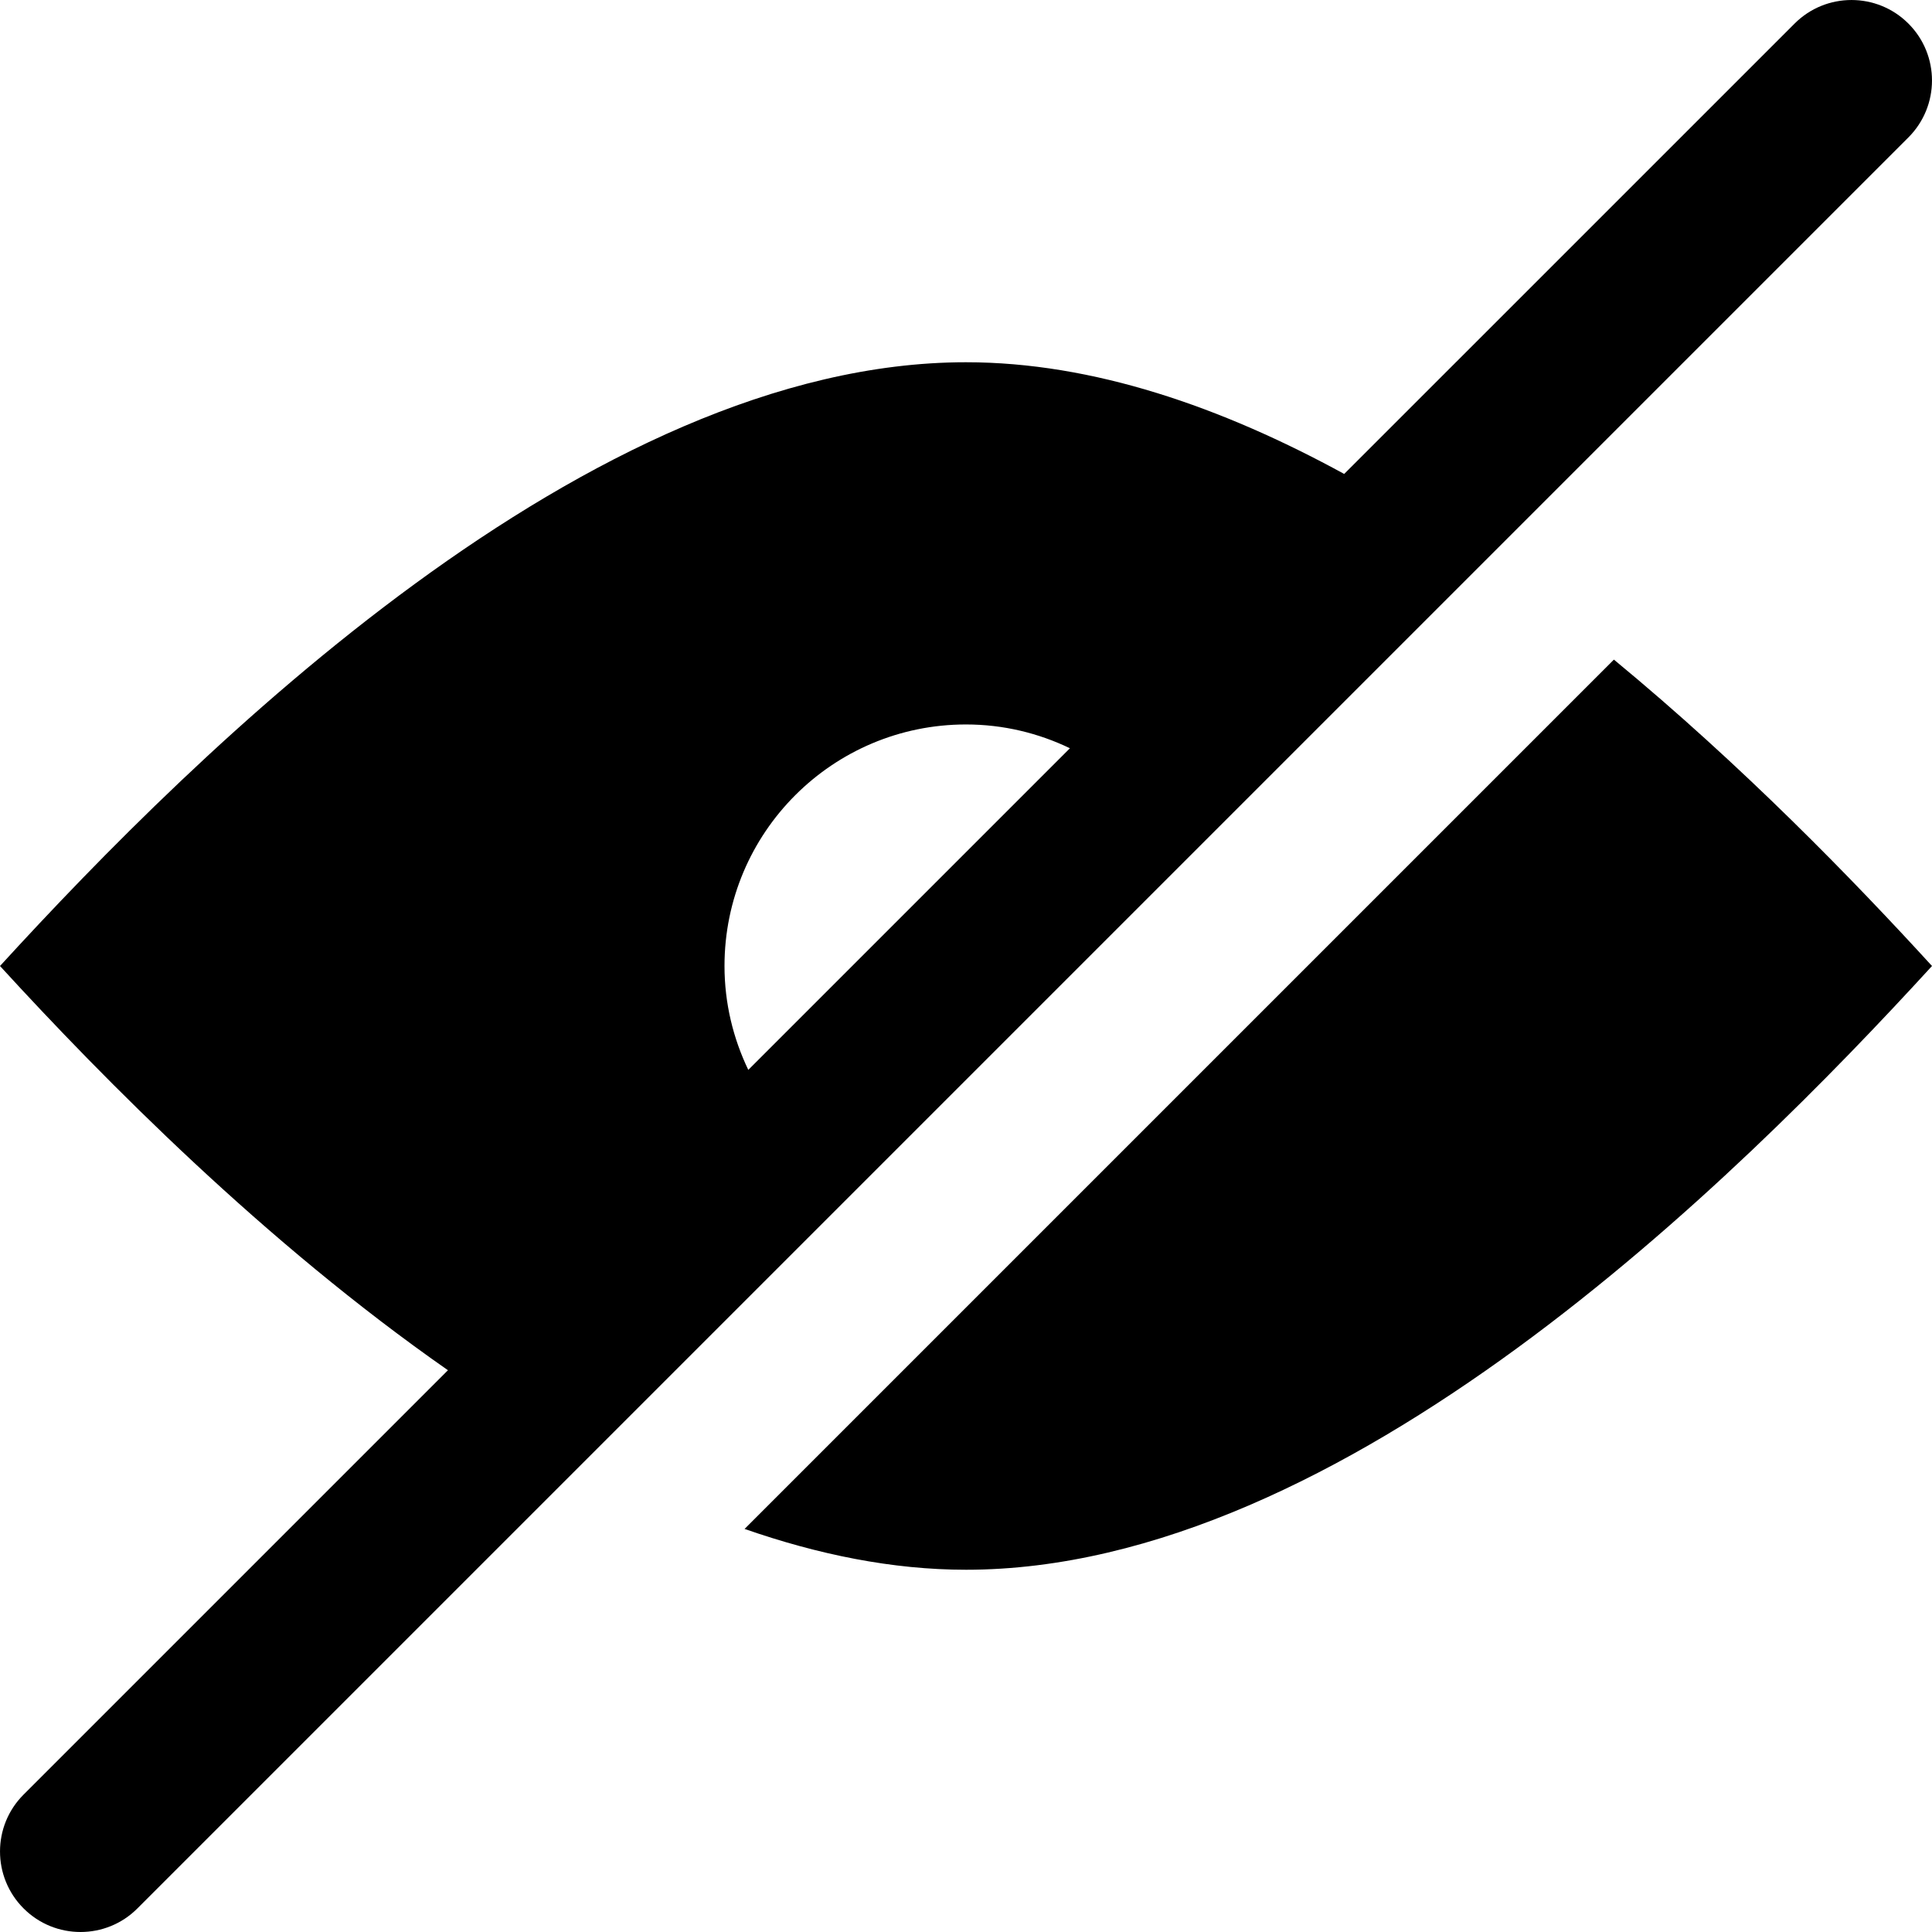 <?xml version="1.0" encoding="utf-8"?>
<!-- Generator: Adobe Illustrator 14.0.0, SVG Export Plug-In . SVG Version: 6.00 Build 43363)  -->
<!DOCTYPE svg PUBLIC "-//W3C//DTD SVG 1.1//EN" "http://www.w3.org/Graphics/SVG/1.1/DTD/svg11.dtd">
<svg version="1.1" xmlns="http://www.w3.org/2000/svg" xmlns:xlink="http://www.w3.org/1999/xlink" x="0px" y="0px" width="48px"
	 height="48px" viewBox="0 0 48 48" enable-background="new 0 0 48 48" xml:space="preserve">
<g id="icon-view-split" display="none">
	<path display="inline"  d="M0,10v28c0,1.105,0.896,2,2,2h20V8H2C0.896,8,0,8.896,0,10z M46,8H26v32h20
		c1.104,0,2-0.895,2-2V10C48,8.896,47.104,8,46,8z"/>
</g>
<g id="show-editor7037-editor" display="none">
	<path display="inline"  d="M24,9C14.626,9,4.869,18.676,0,24c4.869,5.323,14.626,15,24,15s19.131-9.677,24-15
		C43.131,18.676,33.374,9,24,9 M24,30c-3.313,0-6-2.688-6-6c0-3.314,2.687-6.001,6-6.001s6,2.687,6,6.001C30,27.313,27.313,30,24,30
		"/>
</g>
<g id="hide-editor7038-editor">
	<path  d="M47.414,0.586c-0.78-0.781-2.048-0.781-2.828,0l-11.19,11.189C30.354,10.112,27.158,9,24,9
		C14.626,9,4.869,18.676,0,24c2.589,2.829,6.57,6.863,11.129,10.043L0.586,44.586c-0.781,0.78-0.781,2.047,0,2.828
		C0.977,47.805,1.488,48,2,48s1.024-0.195,1.414-0.586l44-44C48.195,2.633,48.195,1.366,47.414,0.586z M18.591,26.581
		C18.216,25.799,18,24.926,18,24c0-3.314,2.687-6.001,6-6.001c0.927,0,1.8,0.215,2.582,0.591L18.591,26.581z M40.097,16.388
		L18.499,37.986C20.321,38.621,22.168,39,24,39c9.375,0,19.131-9.677,24-15C46.044,21.86,43.29,19.022,40.097,16.388z"/>
</g>
</svg>
